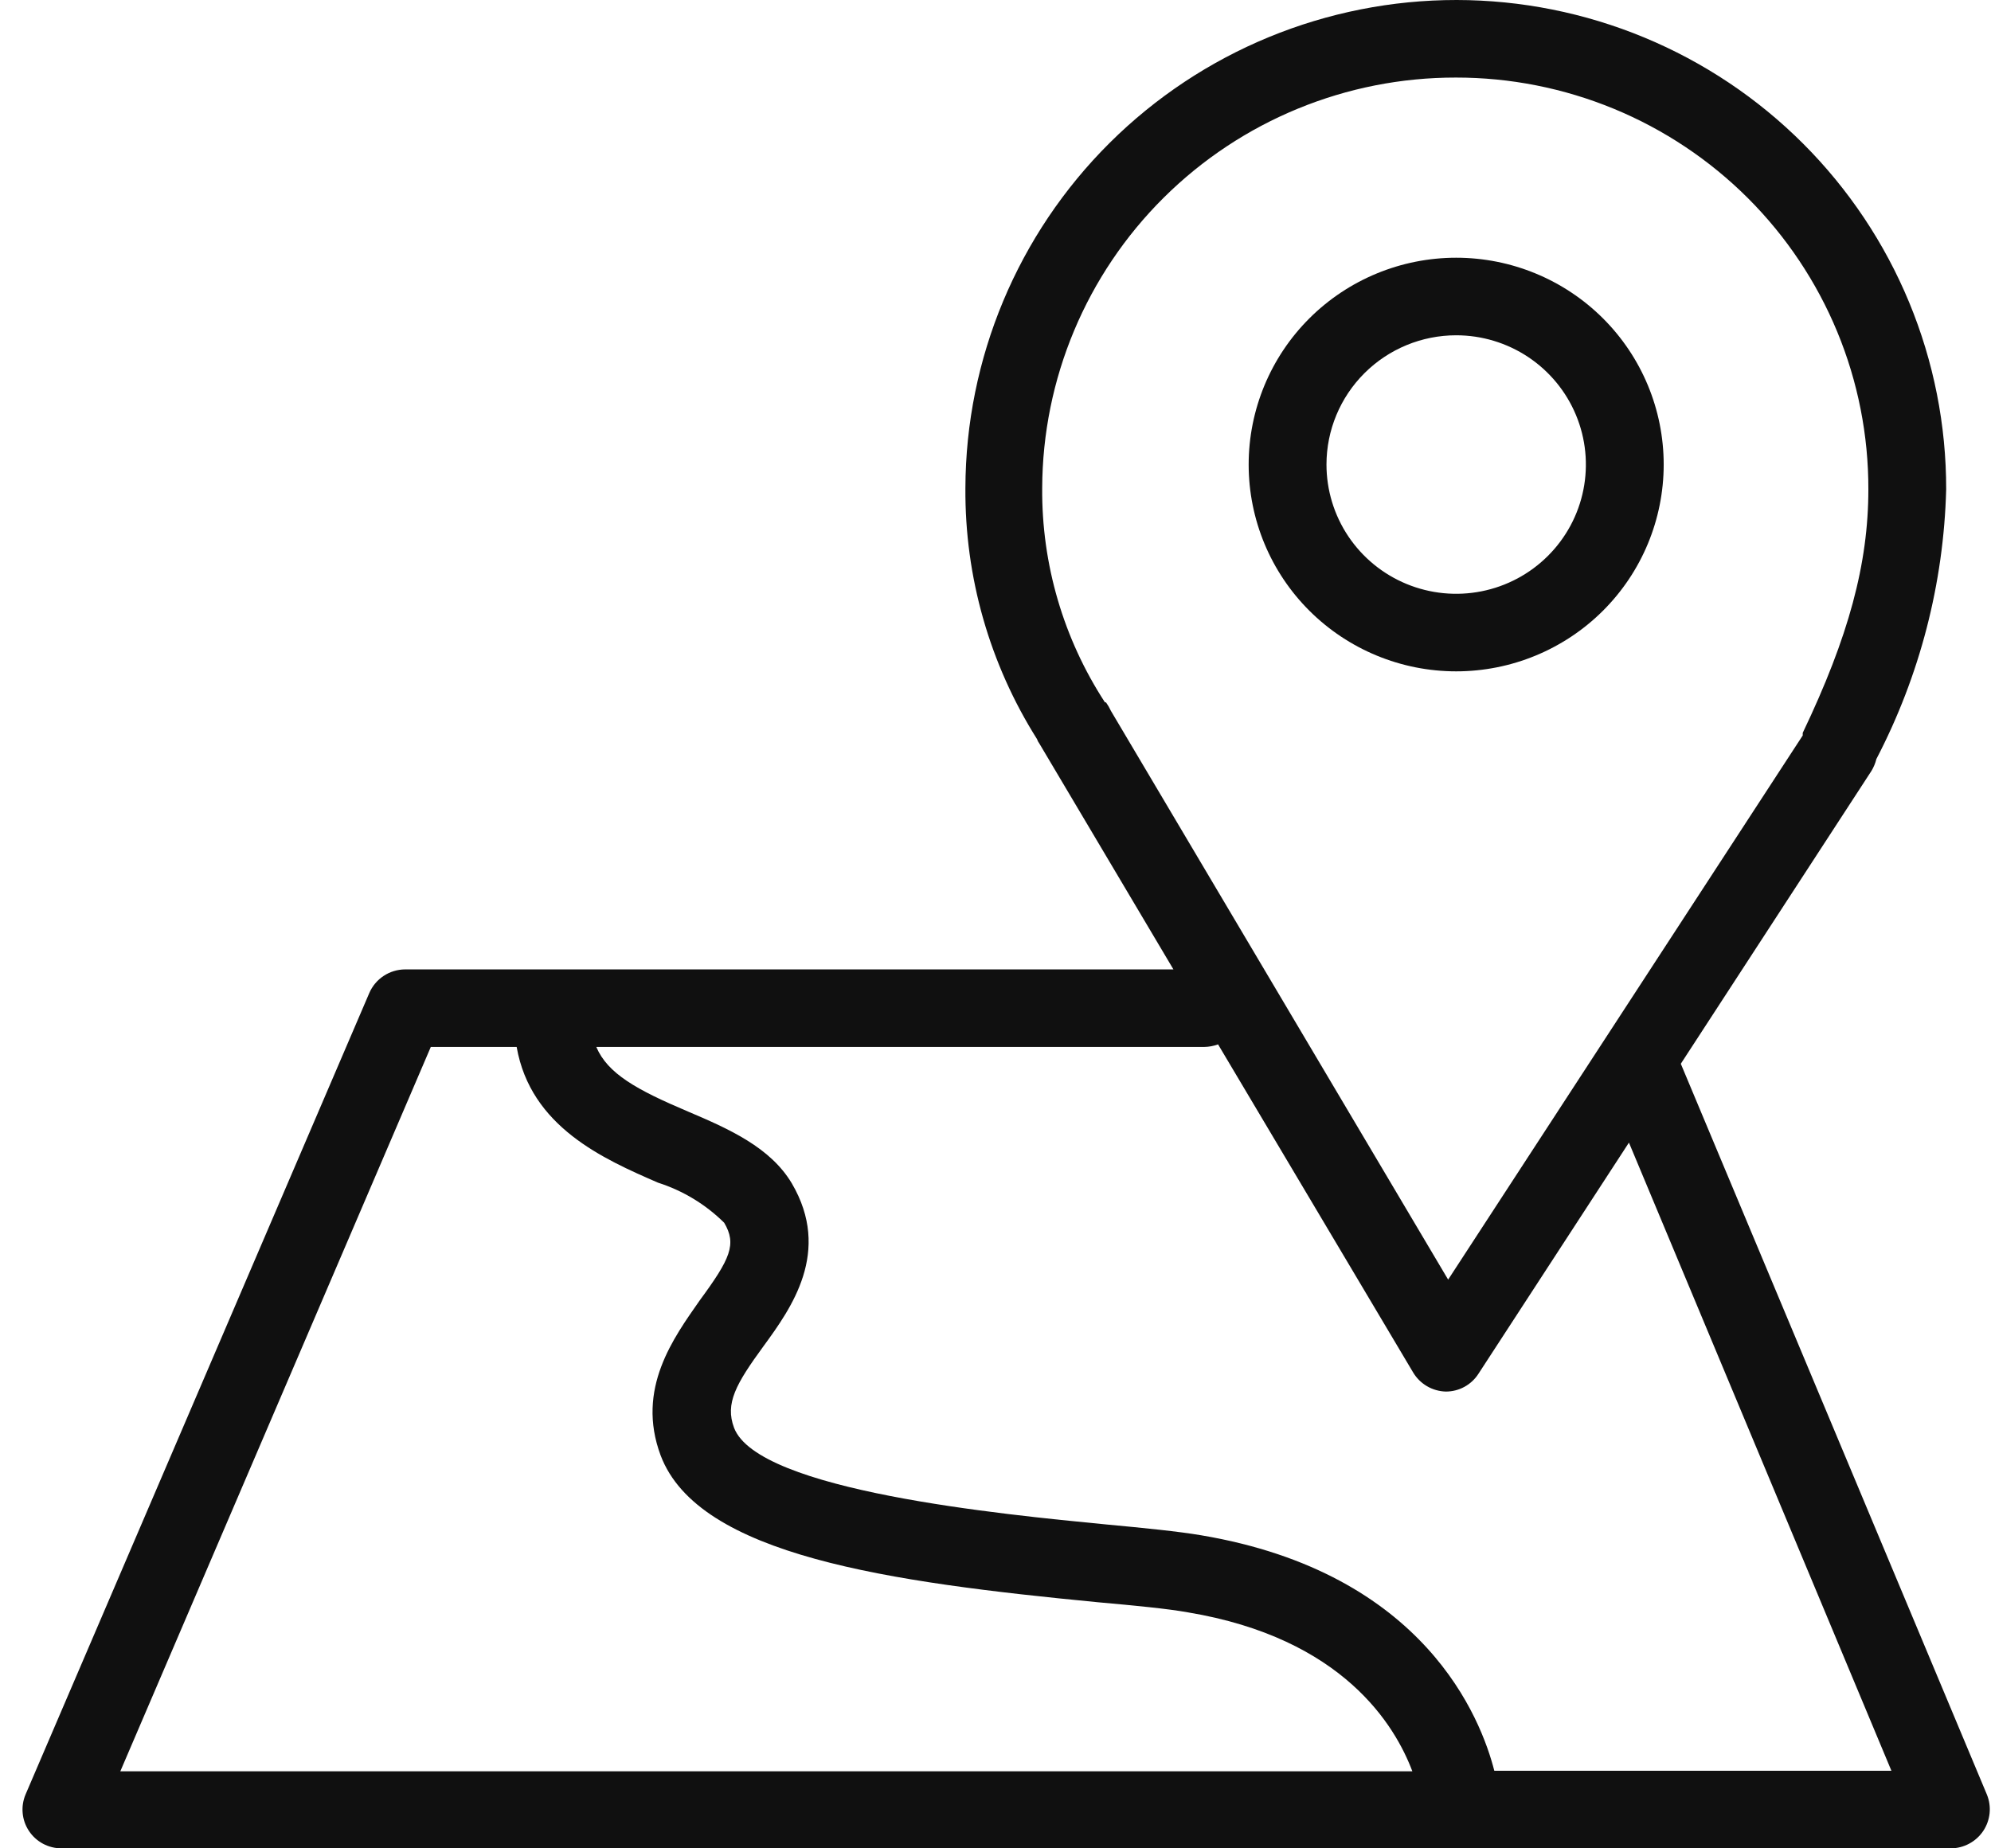 <svg width="84" height="78" viewBox="0 0 84 78" fill="none" xmlns="http://www.w3.org/2000/svg">
<path d="M61.436 28.331C63.758 28.331 65.985 27.411 67.627 25.775C69.269 24.138 70.191 21.918 70.191 19.604C70.191 17.289 69.269 15.069 67.627 13.432C65.985 11.796 63.758 10.876 61.436 10.876V10.876C59.114 10.876 56.887 11.796 55.245 13.432C53.603 15.069 52.681 17.289 52.681 19.604C52.681 21.918 53.603 24.138 55.245 25.775C56.887 27.411 59.114 28.331 61.436 28.331ZM55.964 19.604C55.964 18.157 56.541 16.77 57.567 15.747C58.593 14.724 59.985 14.149 61.436 14.149V14.149C62.518 14.149 63.576 14.469 64.476 15.068C65.376 15.668 66.077 16.52 66.491 17.516C66.906 18.513 67.014 19.61 66.803 20.668C66.592 21.726 66.07 22.698 65.305 23.46C64.54 24.223 63.565 24.743 62.504 24.953C61.442 25.164 60.342 25.056 59.342 24.643C58.342 24.23 57.488 23.531 56.886 22.634C56.285 21.737 55.964 20.682 55.964 19.604V19.604Z" fill="#101010"/>
<path d="M83.827 75.731L70.913 44.891L78.957 32.531C79.051 32.375 79.121 32.206 79.165 32.029C80.998 28.508 82.005 24.617 82.109 20.651C82.113 17.943 81.582 15.261 80.547 12.758C79.511 10.255 77.991 7.98 76.074 6.062C74.156 4.144 71.879 2.622 69.371 1.582C66.863 0.542 64.174 0.004 61.458 2.9238e-06V2.9238e-06C55.971 -0.003 50.707 2.164 46.821 6.025C42.935 9.887 40.745 15.127 40.73 20.596C40.703 24.342 41.751 28.018 43.751 31.189C43.773 31.256 43.806 31.319 43.849 31.375L49.507 40.909H17.092C16.771 40.91 16.457 41.005 16.189 41.181C15.92 41.358 15.71 41.608 15.582 41.902L1.081 75.72C0.975 75.969 0.931 76.24 0.956 76.51C0.98 76.78 1.071 77.039 1.221 77.265C1.37 77.491 1.574 77.677 1.813 77.805C2.053 77.933 2.32 78 2.592 78H82.306C82.576 77.999 82.842 77.931 83.079 77.803C83.317 77.676 83.52 77.492 83.671 77.268C83.821 77.044 83.913 76.787 83.941 76.519C83.968 76.251 83.929 75.98 83.827 75.731ZM46.618 29.64C44.865 26.949 43.944 23.805 43.97 20.596C43.984 15.993 45.83 11.584 49.103 8.336C52.376 5.088 56.807 3.267 61.425 3.273V3.273C63.713 3.271 65.979 3.72 68.093 4.593C70.207 5.466 72.127 6.747 73.744 8.361C75.36 9.976 76.641 11.893 77.513 14.001C78.385 16.11 78.831 18.37 78.826 20.651V20.651C78.826 23.793 77.994 26.869 76.057 30.927V31.036L61.097 54L46.87 30C46.812 29.874 46.742 29.753 46.662 29.64H46.618ZM18.175 44.182H21.798C22.389 47.553 25.453 48.906 27.762 49.909C28.813 50.245 29.77 50.825 30.553 51.6C31.089 52.505 30.816 53.116 29.524 54.873C28.43 56.444 26.821 58.604 27.872 61.418C29.469 65.651 37.513 66.764 46.323 67.615C47.899 67.756 49.256 67.887 50.109 68.04C56.675 69.131 58.864 72.829 59.587 74.749H5.076L18.175 44.182ZM63.045 74.727C62.487 72.546 60.134 66.382 50.678 64.789C49.715 64.626 48.303 64.484 46.662 64.331C42.285 63.906 31.976 62.913 30.969 60.251C30.586 59.225 31.045 58.407 32.216 56.804C33.387 55.2 35.094 52.822 33.409 49.942C32.501 48.414 30.75 47.64 29.032 46.909C26.843 45.982 25.639 45.306 25.158 44.182H50.799C51.001 44.179 51.2 44.142 51.39 44.073L59.619 57.916C59.762 58.156 59.963 58.356 60.204 58.497C60.446 58.639 60.719 58.716 60.998 58.724V58.724C61.273 58.724 61.544 58.656 61.785 58.524C62.026 58.392 62.23 58.202 62.377 57.971L68.725 48.218L79.799 74.727H63.045Z" fill="#101010"/>
</svg>
